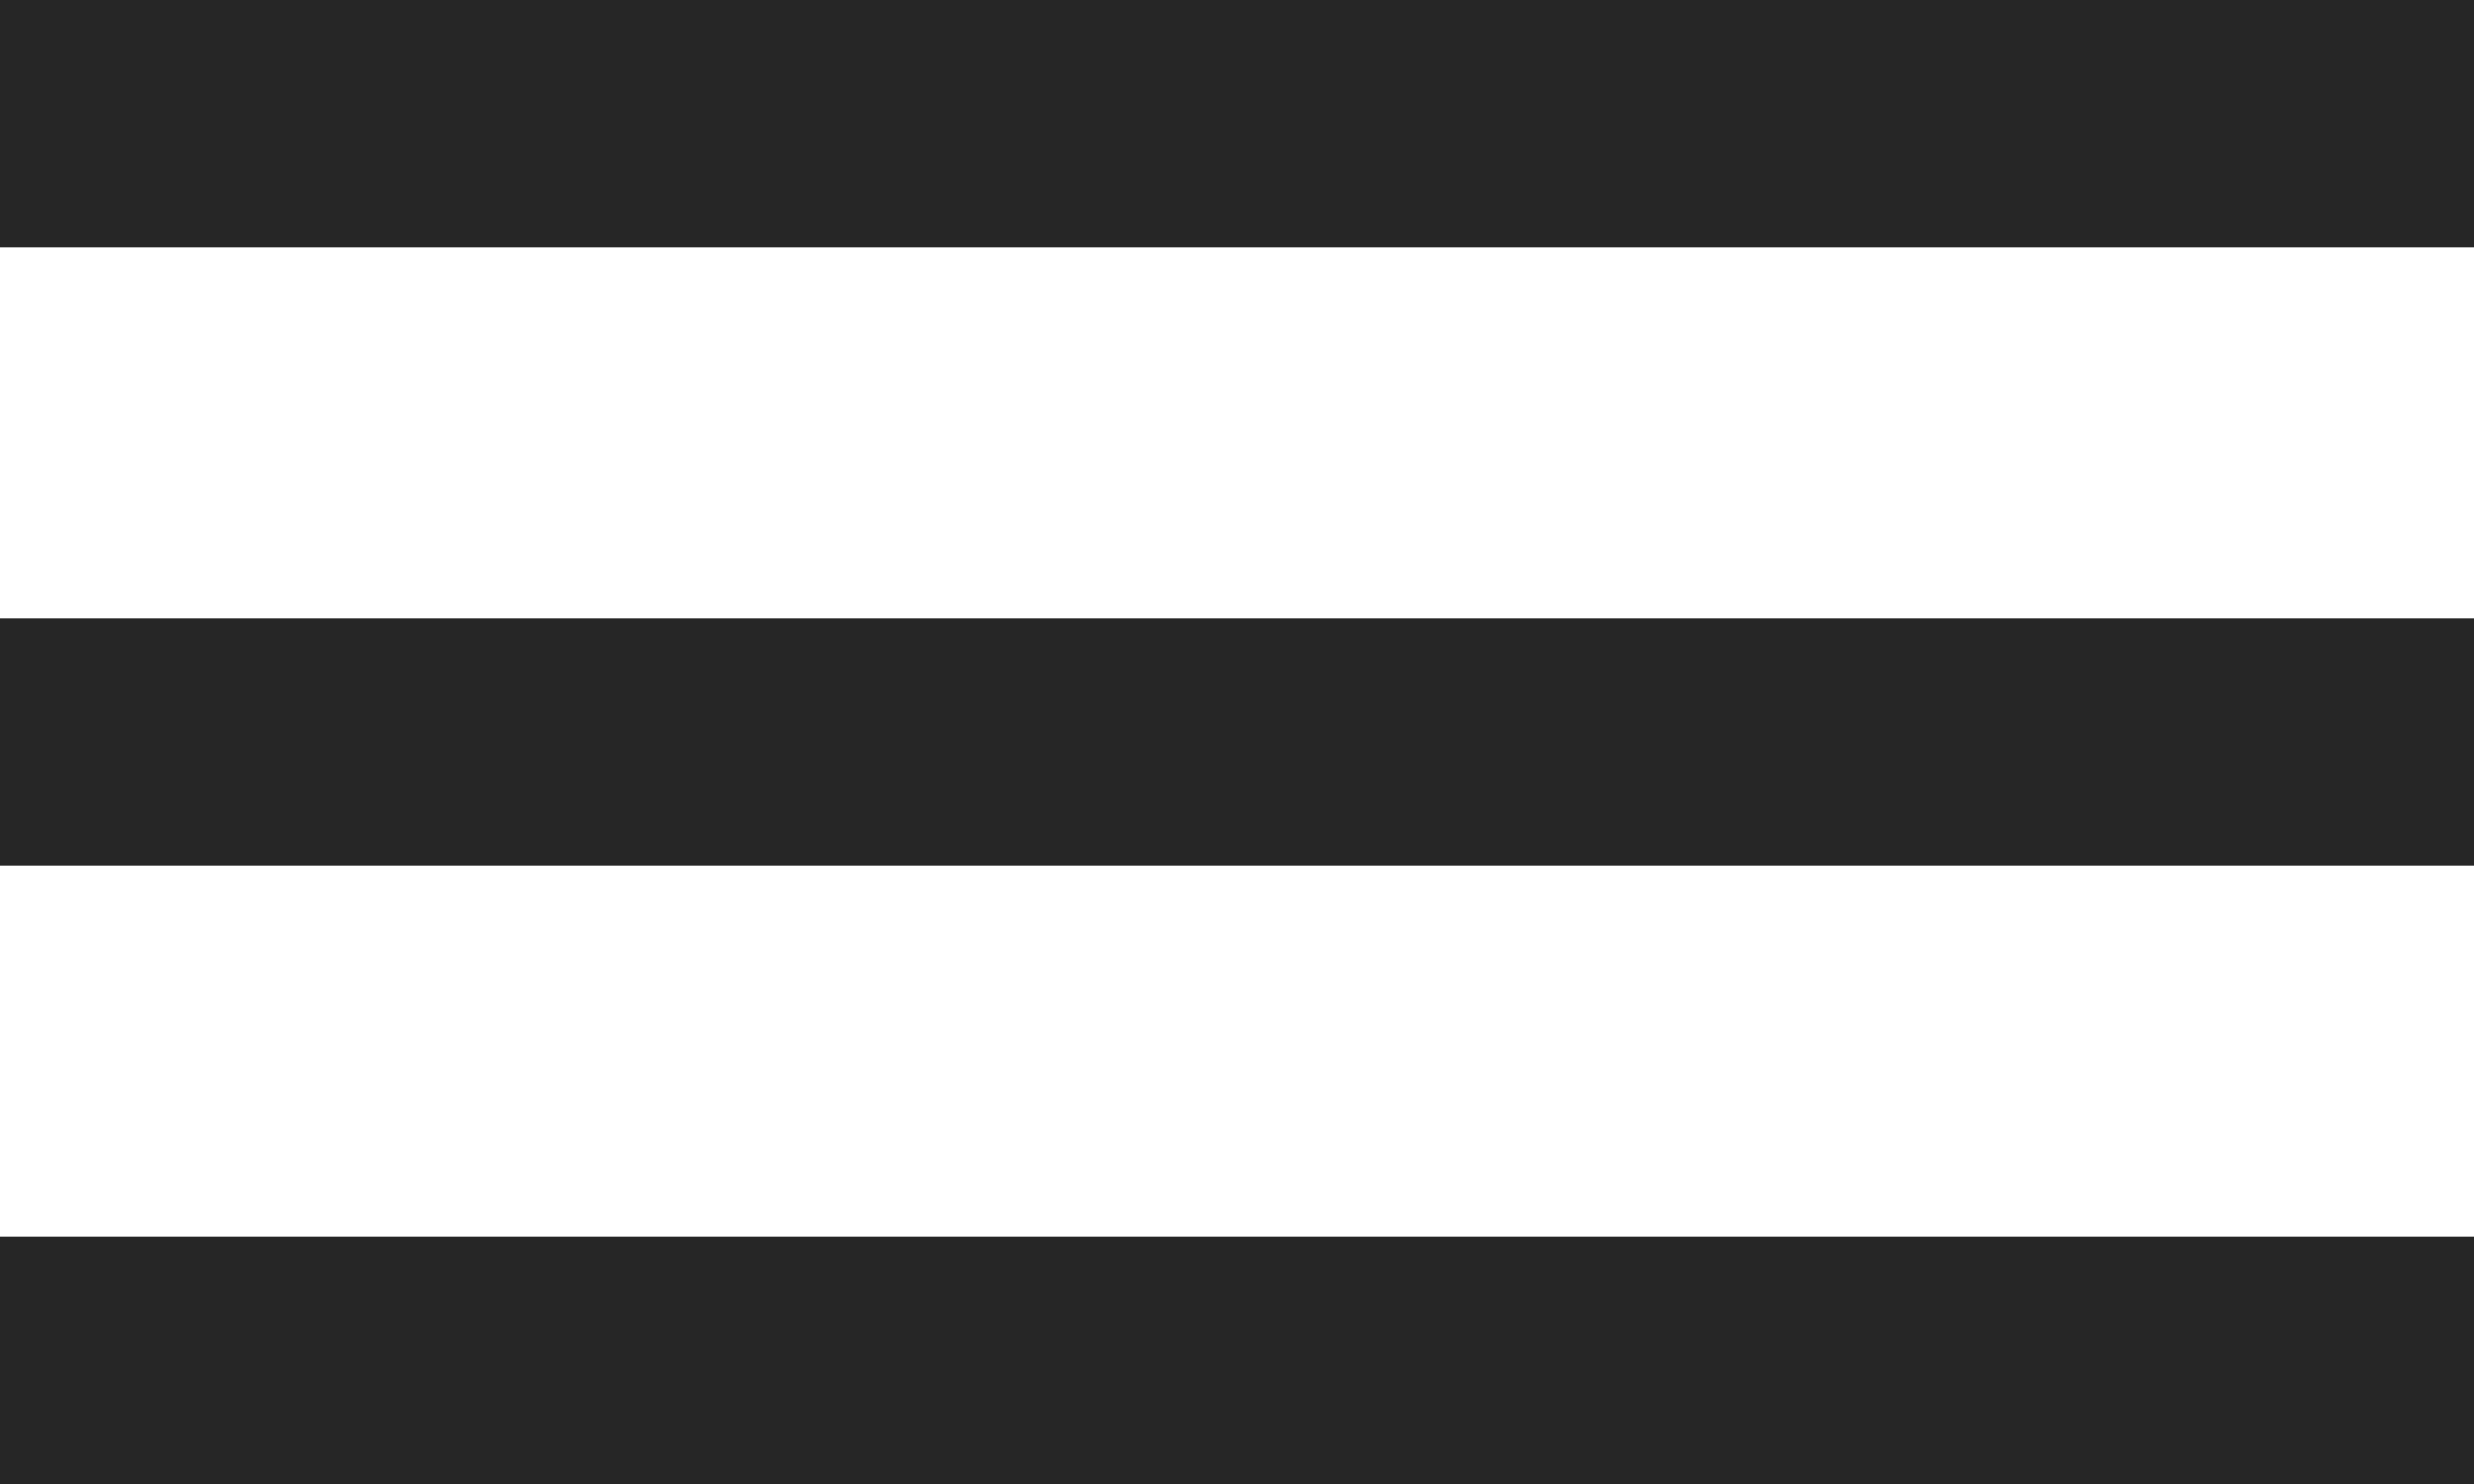<?xml version="1.0" encoding="UTF-8"?>
<svg width="20px" height="12px" viewBox="0 0 20 12" version="1.1" xmlns="http://www.w3.org/2000/svg" xmlns:xlink="http://www.w3.org/1999/xlink">
    <!-- Generator: Sketch 40.3 (33839) - http://www.bohemiancoding.com/sketch -->
    <title>Menu</title>
    <desc>Created with Sketch.</desc>
    <defs></defs>
    <g id="Page-1" stroke="none" stroke-width="1" fill="none" fill-rule="evenodd">
        <g id="02-Library" transform="translate(-10, -268)" fill="#262626">
            <g id="HEAD" transform="translate(0, 249)">
                <g id="Menu" transform="translate(10, 19)">
                    <path d="M0,10 L20,10 L20,12 L0,12 L0,10 Z M0,5 L20,5 L20,7 L0,7 L0,5 Z M0,0 L20,0 L20,2 L0,2 L0,0 Z" id="Combined-Shape"></path>
                </g>
            </g>
        </g>
    </g>
</svg>